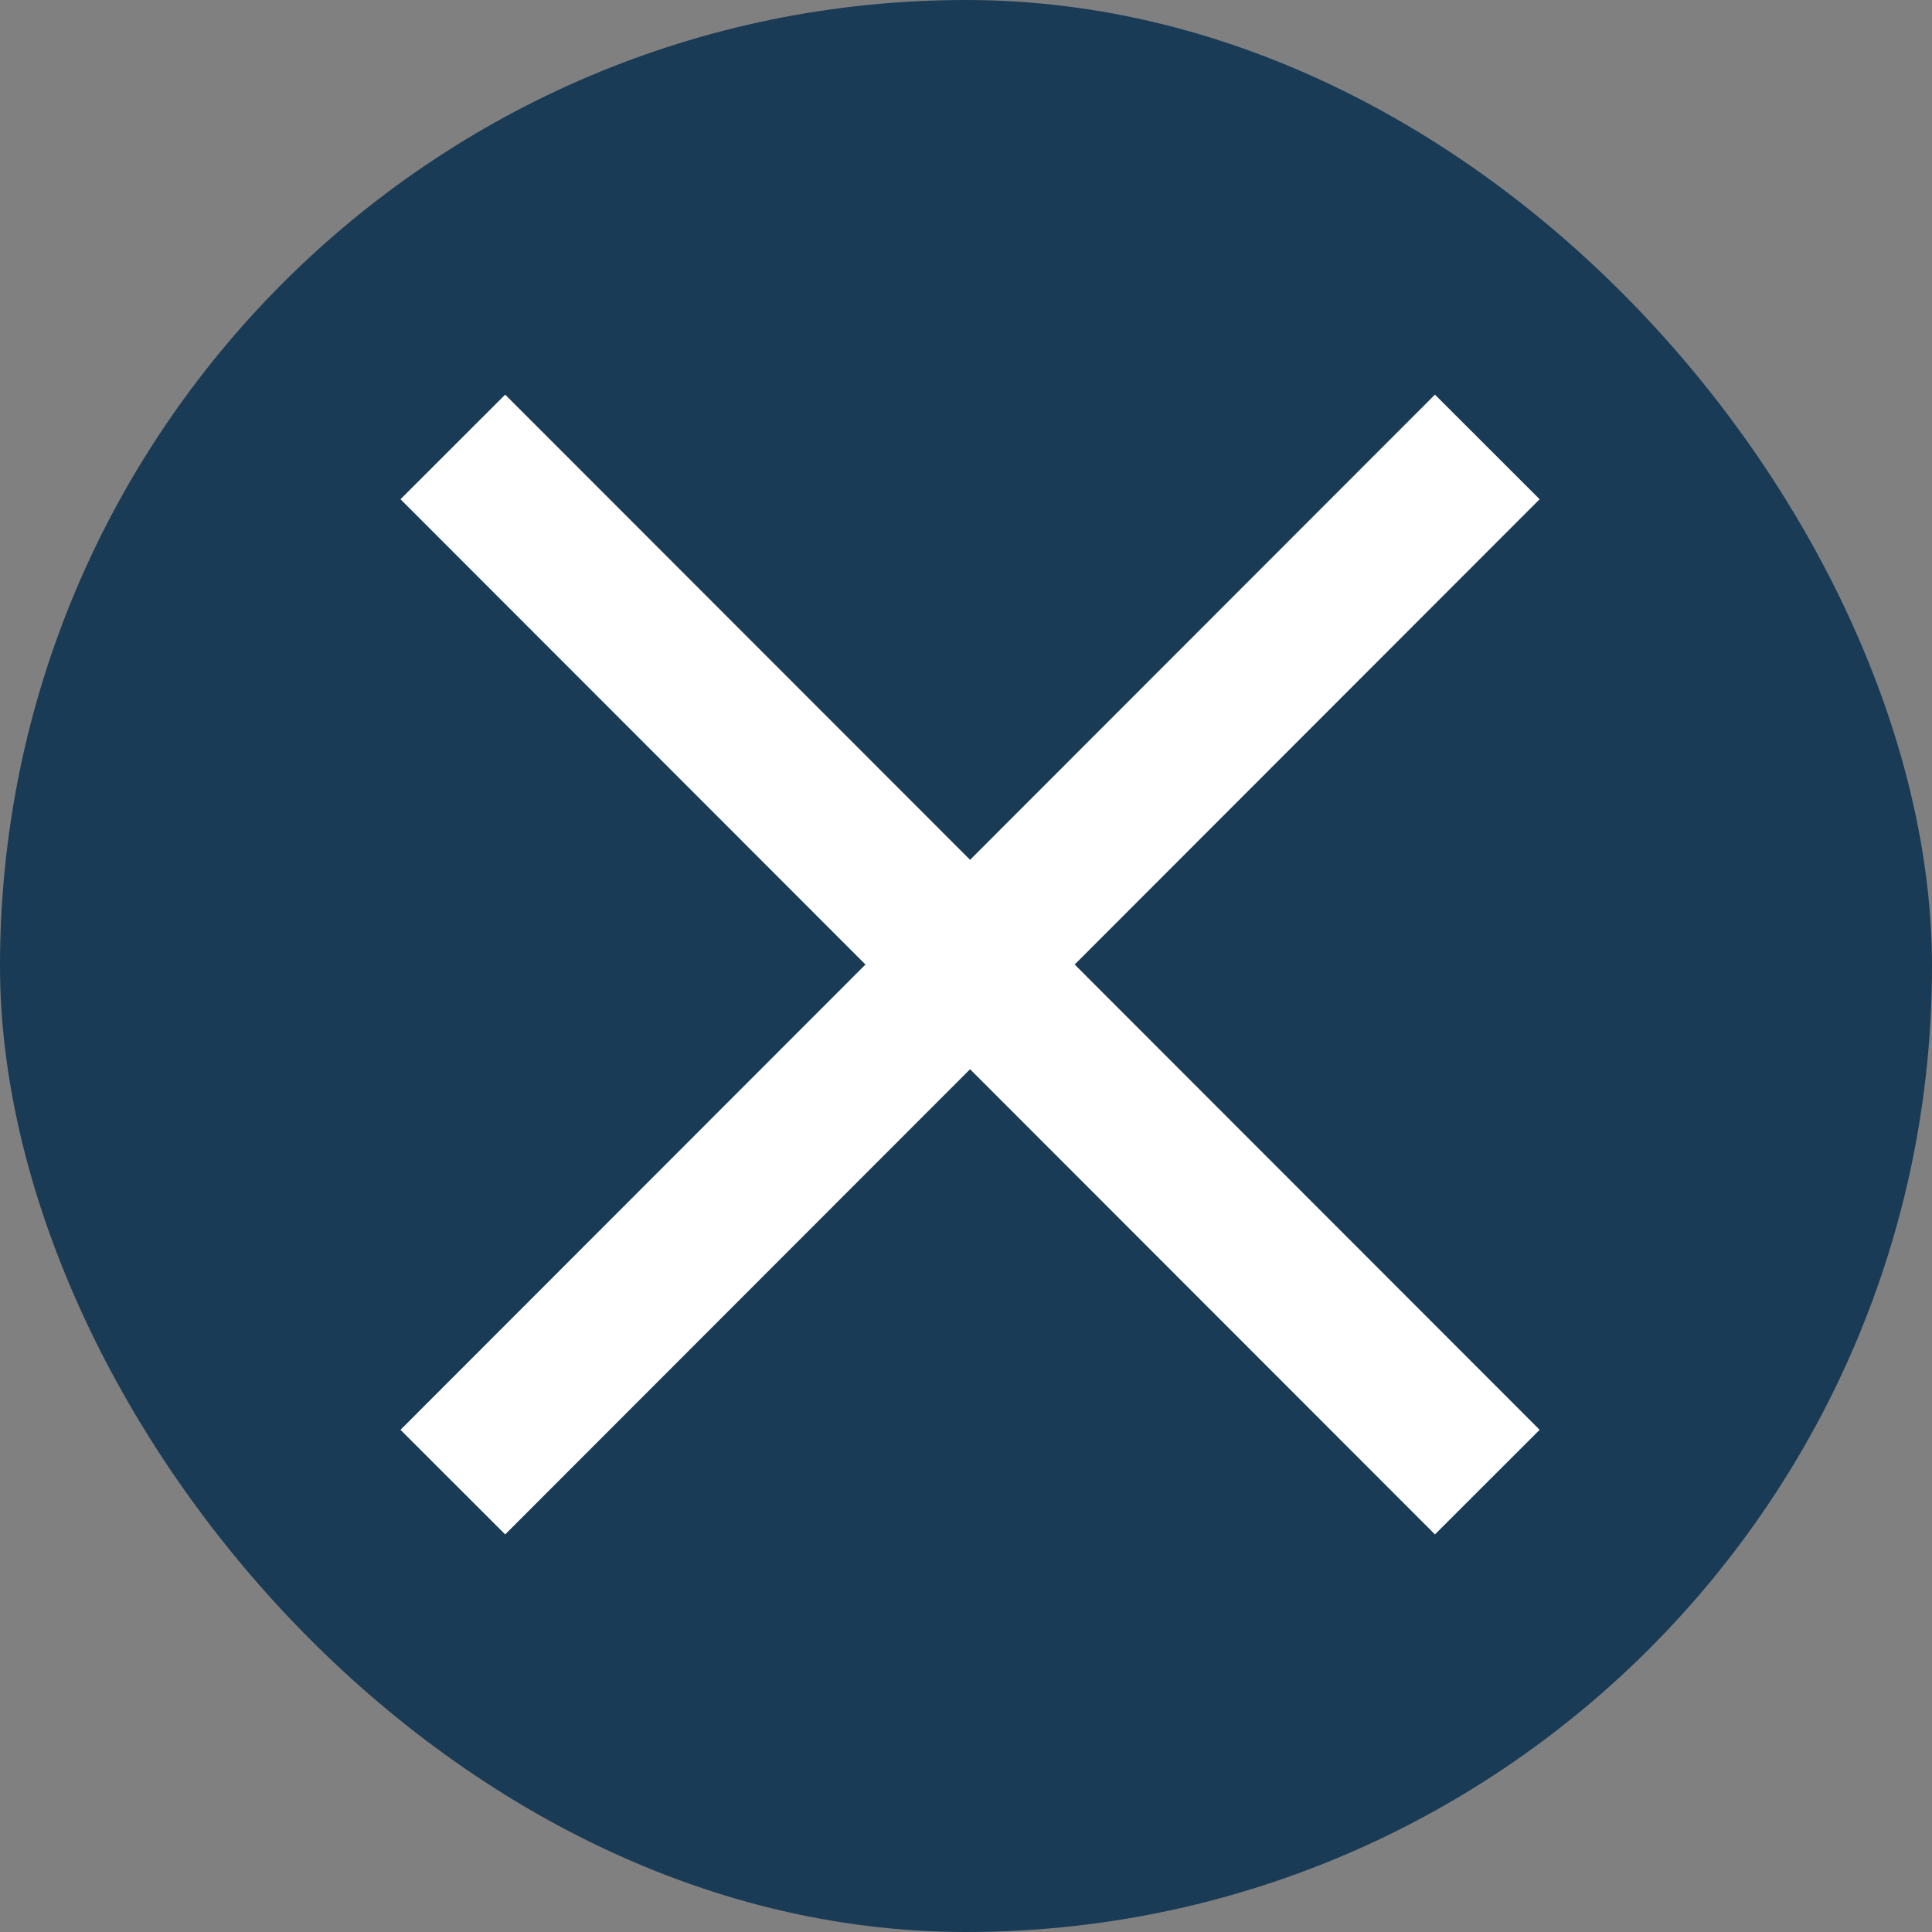<svg xmlns="http://www.w3.org/2000/svg" width="26.11" height="26.11" viewBox="0 0 26.11 26.11"><rect x="0" y="0" width="26.11" height="26.11" fill="#808080" stroke="none"/><g data-name="Layer 1"><rect width="26.11" height="26.11" rx="13.06" fill="#193b56"/><path fill="none" stroke="#fff" stroke-miterlimit="10" stroke-width="2" d="M6.12 6.04L20.1 20.03M20.1 6.04L6.12 20.03"/></g></svg>